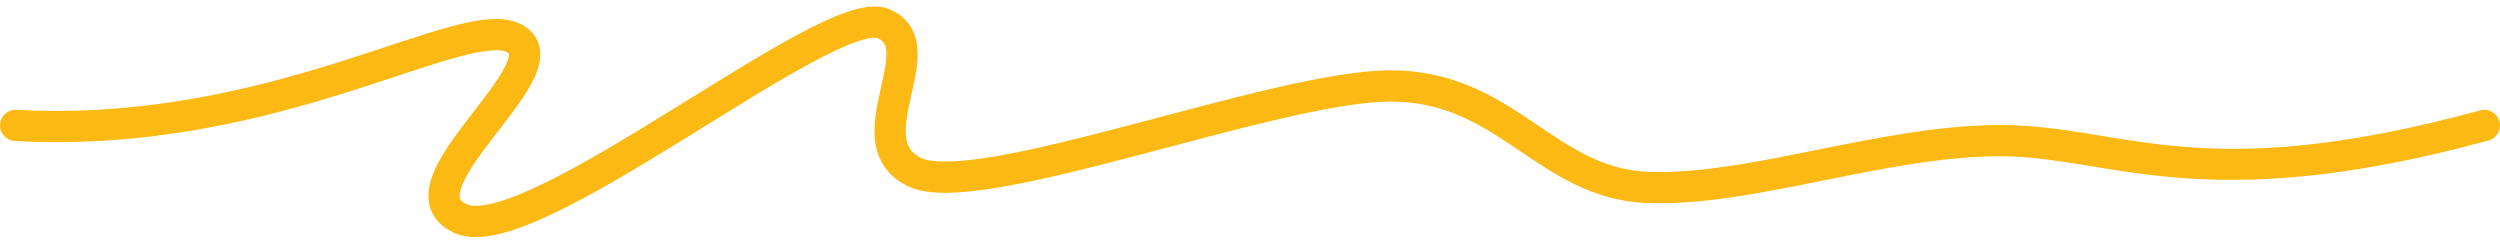 <svg width="160" height="16" viewBox="0 0 160 16" fill="none" xmlns="http://www.w3.org/2000/svg">
<path d="M1.055 7.027C0.504 6.996 0.032 7.419 0.002 7.97C-0.029 8.522 0.393 8.993 0.945 9.024L1.055 7.027ZM159.263 8.99C159.796 8.845 160.11 8.295 159.965 7.762C159.819 7.229 159.27 6.915 158.737 7.061L159.263 8.99ZM89 6.5C92.4 6.5 94.669 7.909 97.025 9.493C99.355 11.058 101.854 12.871 105.465 12.999L105.535 11.001C102.589 10.896 100.561 9.459 98.141 7.833C95.748 6.225 93.045 4.5 89 4.5V6.5ZM128 10C135.029 10 140.925 13.995 159.263 8.99L158.737 7.061C140.677 11.99 135.894 8 128 8V10ZM105.465 12.999C108.884 13.121 112.768 12.34 116.608 11.568C120.505 10.784 124.388 10 128 10V8C124.151 8 120.062 8.833 116.214 9.607C112.309 10.393 108.673 11.112 105.535 11.001L105.465 12.999ZM58.053 11.894C58.773 12.254 59.706 12.352 60.669 12.338C61.66 12.323 62.818 12.185 64.075 11.97C66.589 11.54 69.618 10.779 72.712 9.967C75.824 9.151 79.005 8.282 81.882 7.615C84.777 6.943 87.265 6.5 89 6.5V4.5C87.013 4.5 84.326 4.994 81.43 5.666C78.516 6.343 75.287 7.224 72.204 8.033C69.104 8.846 66.154 9.585 63.737 9.999C62.529 10.206 61.484 10.325 60.639 10.338C59.765 10.351 59.227 10.246 58.947 10.106L58.053 11.894ZM56.129 2.428C56.398 2.536 56.516 2.659 56.581 2.762C56.654 2.877 56.714 3.054 56.728 3.343C56.758 3.973 56.57 4.766 56.337 5.806C56.124 6.755 55.875 7.913 55.999 8.984C56.135 10.154 56.717 11.226 58.053 11.894L58.947 10.106C58.283 9.774 58.053 9.333 57.986 8.753C57.907 8.074 58.063 7.245 58.288 6.244C58.492 5.334 58.773 4.215 58.725 3.245C58.7 2.733 58.584 2.188 58.272 1.694C57.953 1.188 57.477 0.814 56.871 0.572L56.129 2.428ZM32.486 3.357C32.592 3.421 32.577 3.434 32.578 3.478C32.58 3.618 32.516 3.897 32.276 4.355C31.796 5.268 30.915 6.365 29.961 7.606C29.067 8.769 28.082 10.092 27.654 11.291C27.435 11.904 27.31 12.619 27.538 13.32C27.779 14.06 28.346 14.581 29.094 14.914L29.906 13.086C29.529 12.919 29.461 12.765 29.439 12.7C29.405 12.595 29.39 12.374 29.537 11.964C29.84 11.117 30.607 10.047 31.547 8.824C32.428 7.678 33.464 6.394 34.046 5.285C34.336 4.732 34.589 4.09 34.577 3.441C34.563 2.697 34.203 2.055 33.514 1.643L32.486 3.357ZM0.945 9.024C9.501 9.498 16.842 7.598 22.393 5.849C25.209 4.962 27.459 4.15 29.279 3.654C30.177 3.41 30.899 3.264 31.466 3.226C32.046 3.187 32.342 3.271 32.486 3.357L33.514 1.643C32.864 1.252 32.087 1.18 31.334 1.23C30.567 1.281 29.695 1.468 28.753 1.725C26.893 2.231 24.484 3.094 21.791 3.942C16.326 5.664 9.255 7.481 1.055 7.027L0.945 9.024ZM29.094 14.914C29.973 15.304 31.039 15.204 32.052 14.95C33.104 14.685 34.298 14.201 35.559 13.595C38.082 12.381 41.031 10.597 43.9 8.826C46.793 7.04 49.602 5.269 51.912 4.024C53.068 3.402 54.058 2.933 54.845 2.663C55.237 2.528 55.55 2.453 55.786 2.425C55.903 2.411 55.988 2.41 56.048 2.415C56.108 2.42 56.13 2.429 56.129 2.428L56.871 0.572C56.438 0.398 55.972 0.389 55.553 0.438C55.124 0.489 54.665 0.61 54.194 0.772C53.254 1.095 52.151 1.623 50.963 2.263C48.586 3.544 45.707 5.36 42.85 7.124C39.969 8.903 37.106 10.631 34.691 11.793C33.483 12.374 32.427 12.793 31.565 13.01C30.665 13.236 30.152 13.196 29.906 13.086L29.094 14.914Z" fill="#FDB913"/>
</svg>
